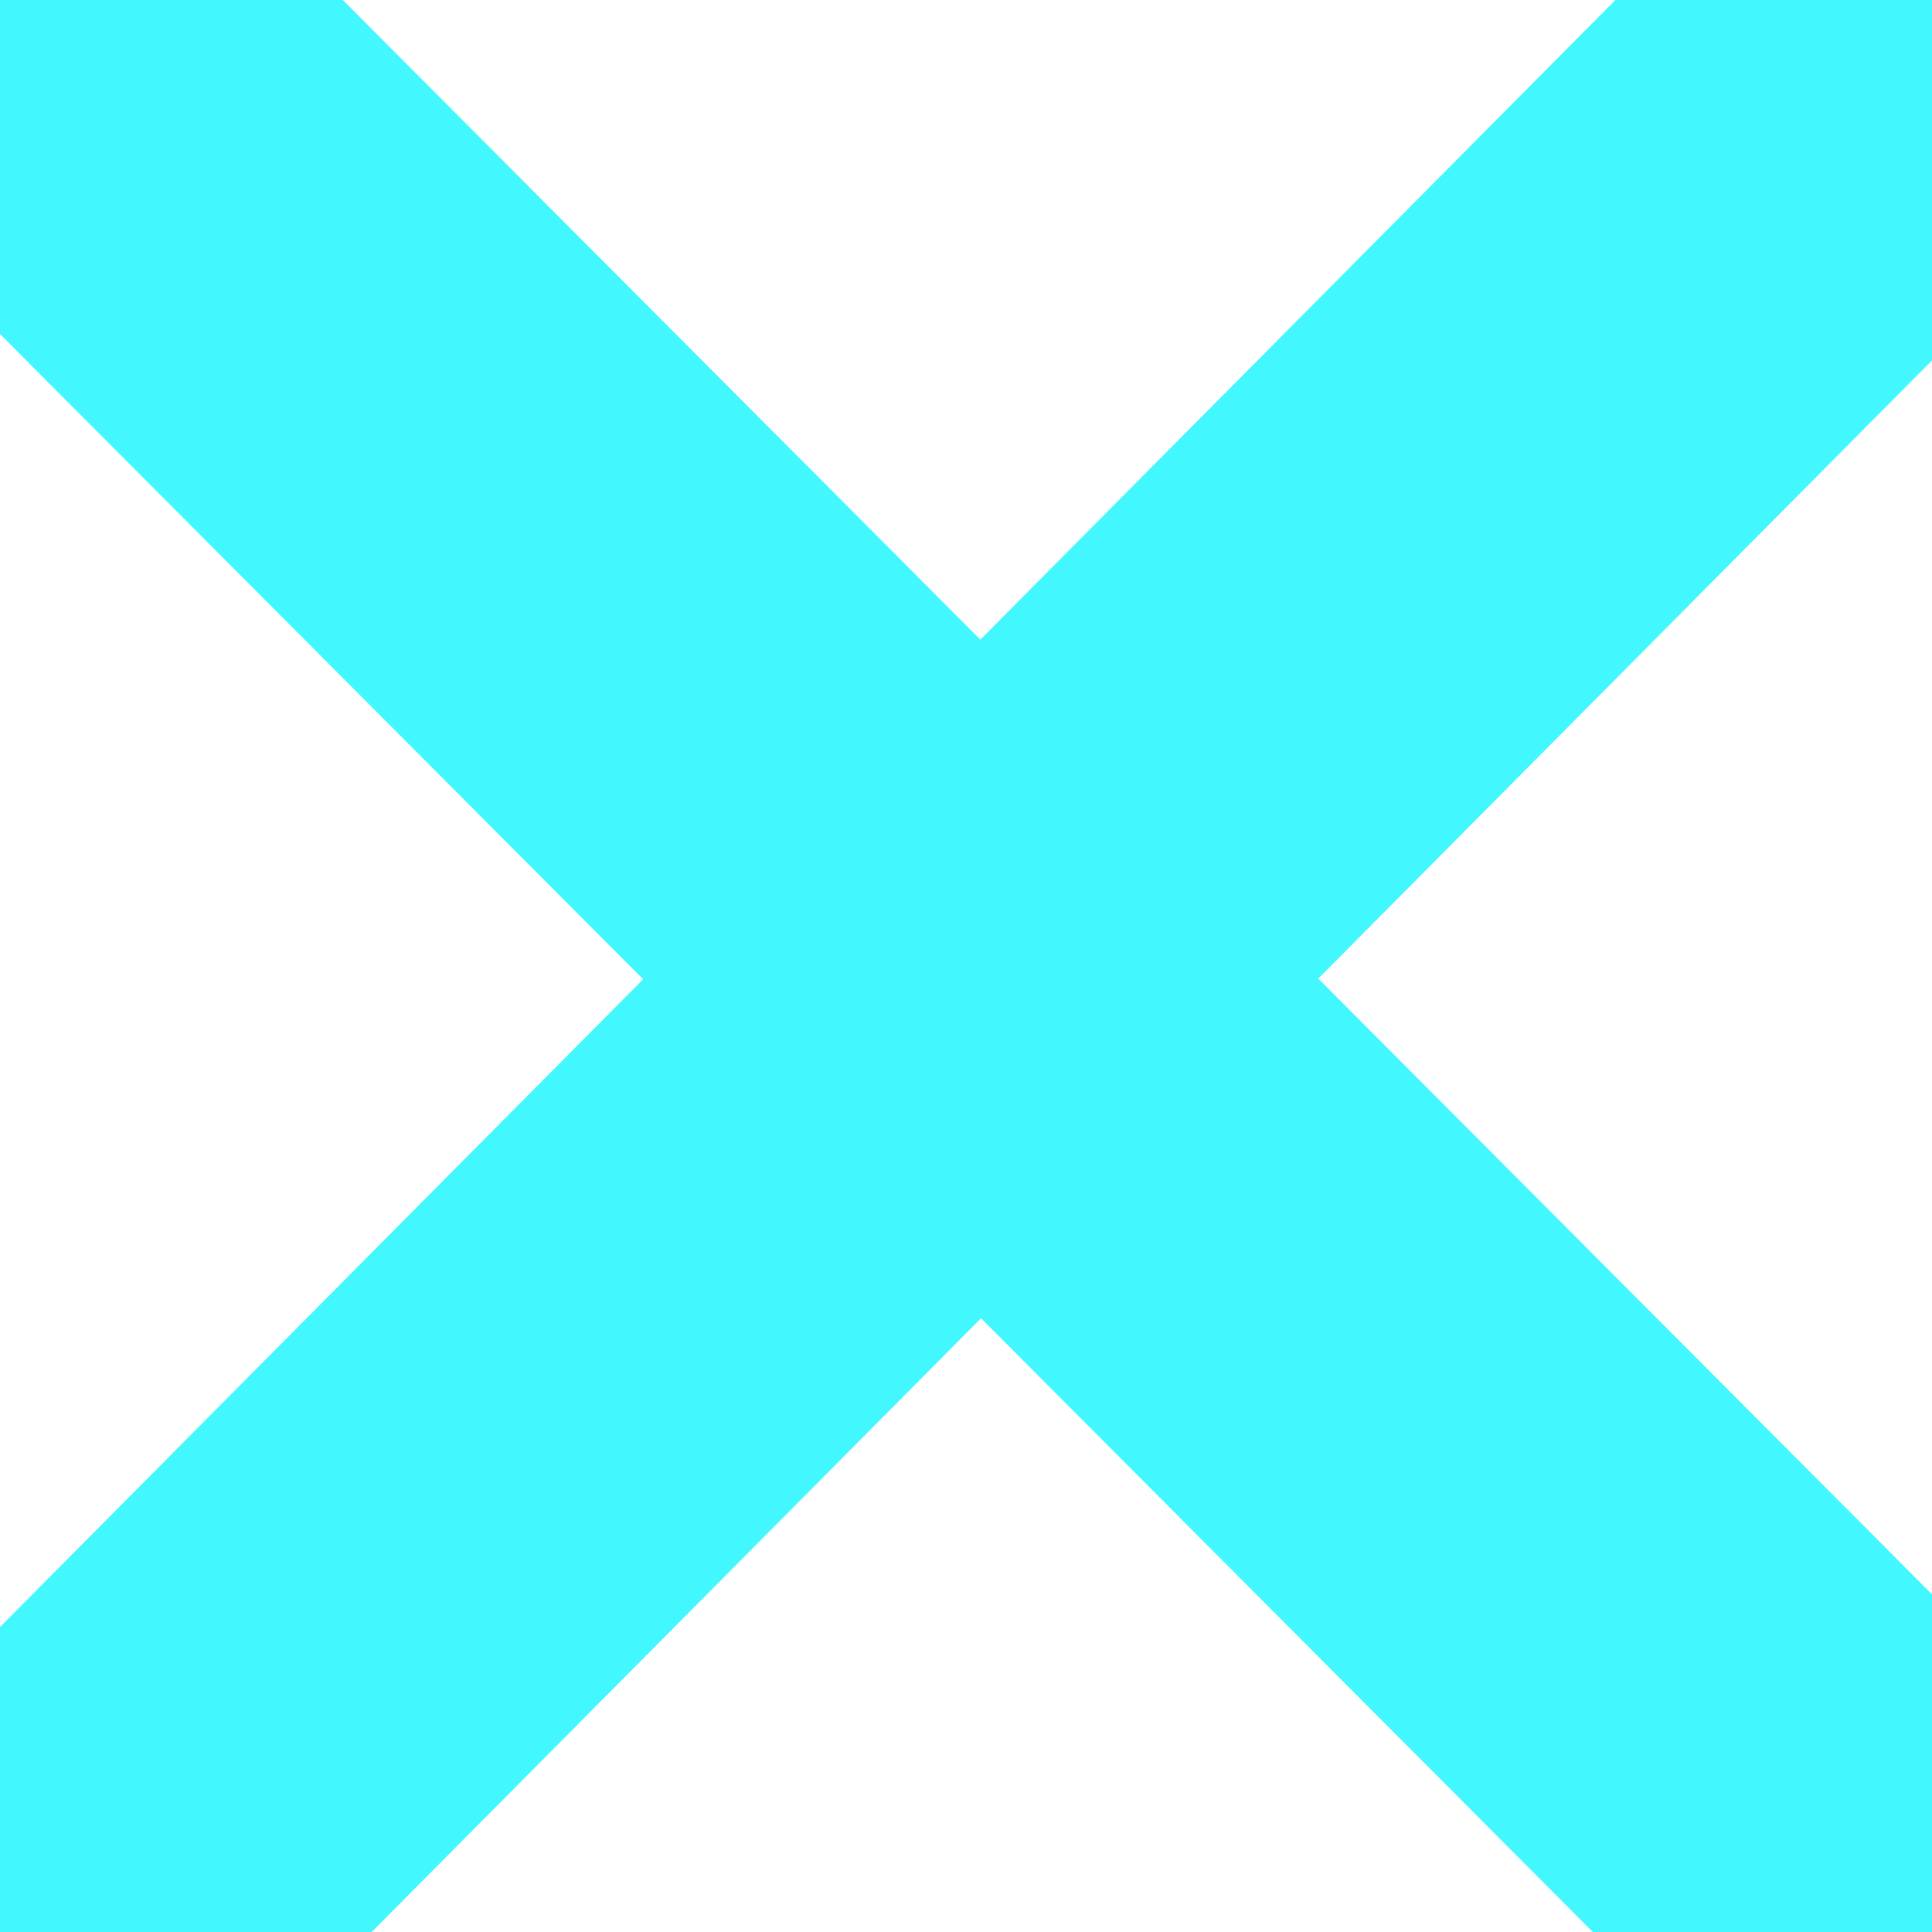 <?xml version="1.0" encoding="UTF-8" standalone="no"?>
<!-- Created with Inkscape (http://www.inkscape.org/) -->

<svg
   width="20"
   height="20"
   viewBox="0 0 5.292 5.292"
   version="1.1"
   id="svg1"
   xml:space="preserve"
   xmlns:inkscape="http://www.inkscape.org/namespaces/inkscape"
   xmlns:sodipodi="http://sodipodi.sourceforge.net/DTD/sodipodi-0.dtd"
   xmlns="http://www.w3.org/2000/svg"
   xmlns:svg="http://www.w3.org/2000/svg"><sodipodi:namedview
     id="namedview1"
     pagecolor="#ffffff"
     bordercolor="#000000"
     borderopacity="0.25"
     inkscape:showpageshadow="2"
     inkscape:pageopacity="0.0"
     inkscape:pagecheckerboard="0"
     inkscape:deskcolor="#d1d1d1"
     inkscape:document-units="mm" /><defs
     id="defs1" /><g
     inkscape:label="Layer 1"
     inkscape:groupmode="layer"
     id="layer1"><g
       inkscape:label="Layer 1"
       id="layer1-7"
       transform="translate(0.013,0.003)"><rect
         style="fill:#43f7ff;stroke:#ffffff;stroke-width:0"
         id="rect1"
         width="7"
         height="0.432"
         x="-3.512"
         y="3.515"
         transform="rotate(-45.084)" /><rect
         style="fill:#43f7ff;stroke:#ffffff;stroke-width:0"
         id="rect1-4"
         width="7"
         height="0.432"
         x="-7.246"
         y="-0.24"
         transform="rotate(-135.245)" /></g><rect
       style="fill:#43f7ff;stroke:#ffffff;stroke-width:0"
       id="rect2"
       width="1.311"
       height="7.659"
       x="-0.646"
       y="-0.072"
       transform="rotate(-44.908)" /><rect
       style="fill:#43f7ff;stroke:#ffffff;stroke-width:0"
       id="rect2-8"
       width="1.311"
       height="7.659"
       x="-4.451"
       y="-3.86"
       transform="rotate(-135.206)" /></g></svg>
